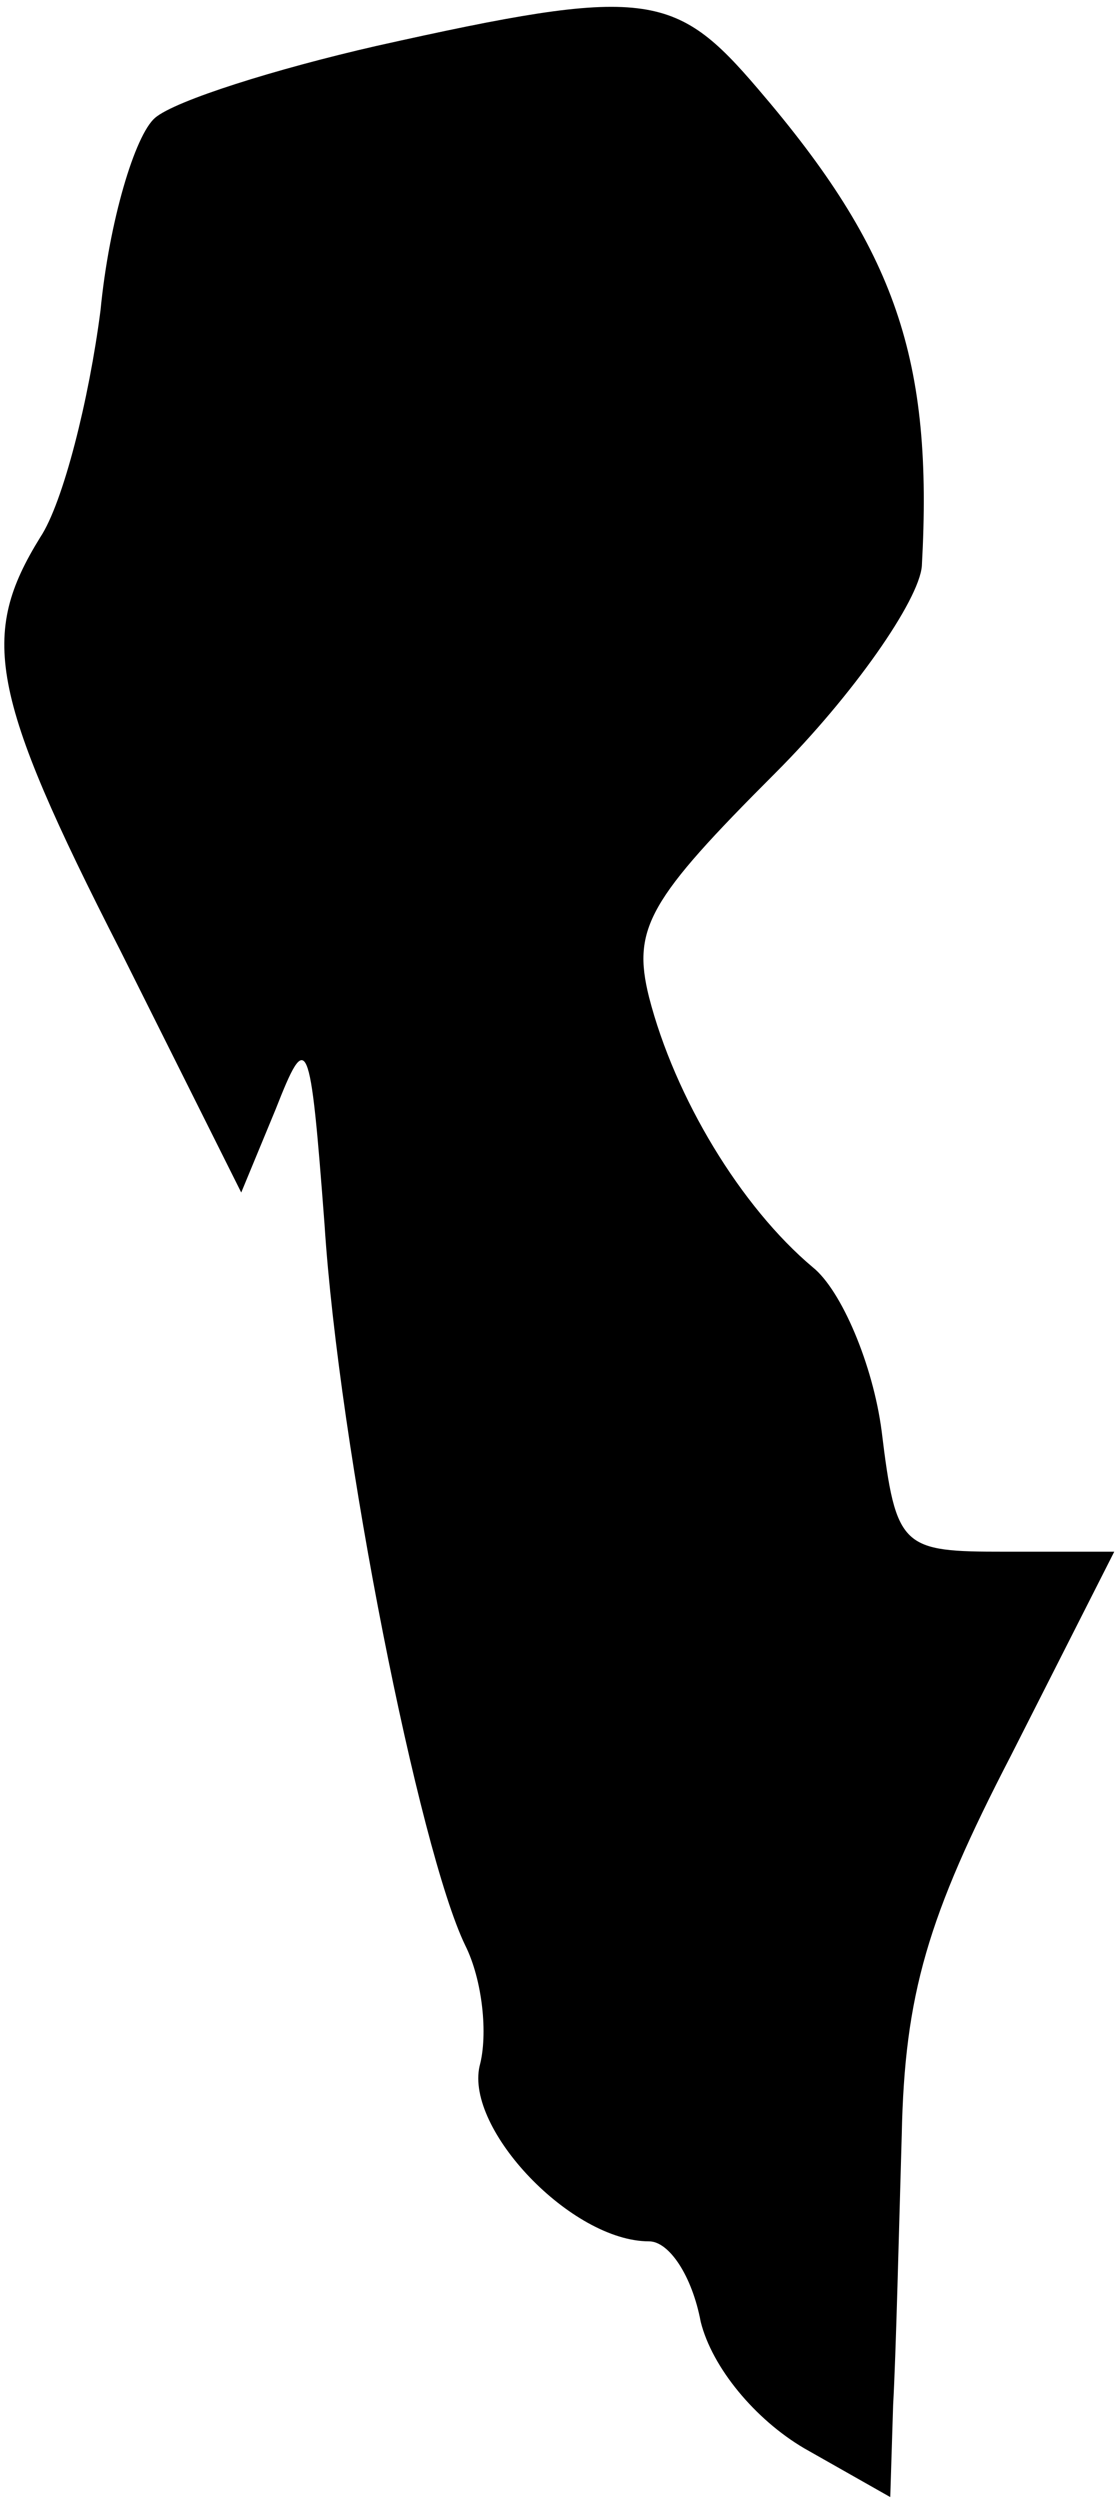 <?xml version="1.0" standalone="no"?>
<!DOCTYPE svg PUBLIC "-//W3C//DTD SVG 20010904//EN"
 "http://www.w3.org/TR/2001/REC-SVG-20010904/DTD/svg10.dtd">
<svg version="1.0" xmlns="http://www.w3.org/2000/svg"
 width="39pt" height="87pt" viewBox="0 0 39 87"
 preserveAspectRatio="xMidYMid meet">
<g transform="translate(0,87) scale(0.1,-0.1)"
fill="#000000" stroke="none">
<path fill="#000000" stroke="none" d="M131 854 c-35 -8 -70 -19 -77 -25 -7
-6 -16 -36 -19 -67 -4 -31 -13 -67 -21 -79 -21 -34 -18 -54 28 -144 l42 -84
12 29 c11 28 12 26 17 -40 5 -78 33 -218 49 -251 6 -12 8 -31 5 -42 -5 -22 32
-61 59 -61 7 0 15 -12 18 -28 4 -16 19 -34 36 -44 l30 -17 1 32 c1 18 2 60 3
94 1 49 9 76 38 132 l36 71 -38 0 c-36 0 -38 1 -43 42 -3 23 -14 49 -24 57
-25 21 -48 59 -57 94 -6 24 0 34 44 78 27 27 50 60 51 72 4 72 -9 110 -57 166
-29 34 -39 36 -133 15z"/>
</g>
</svg>
